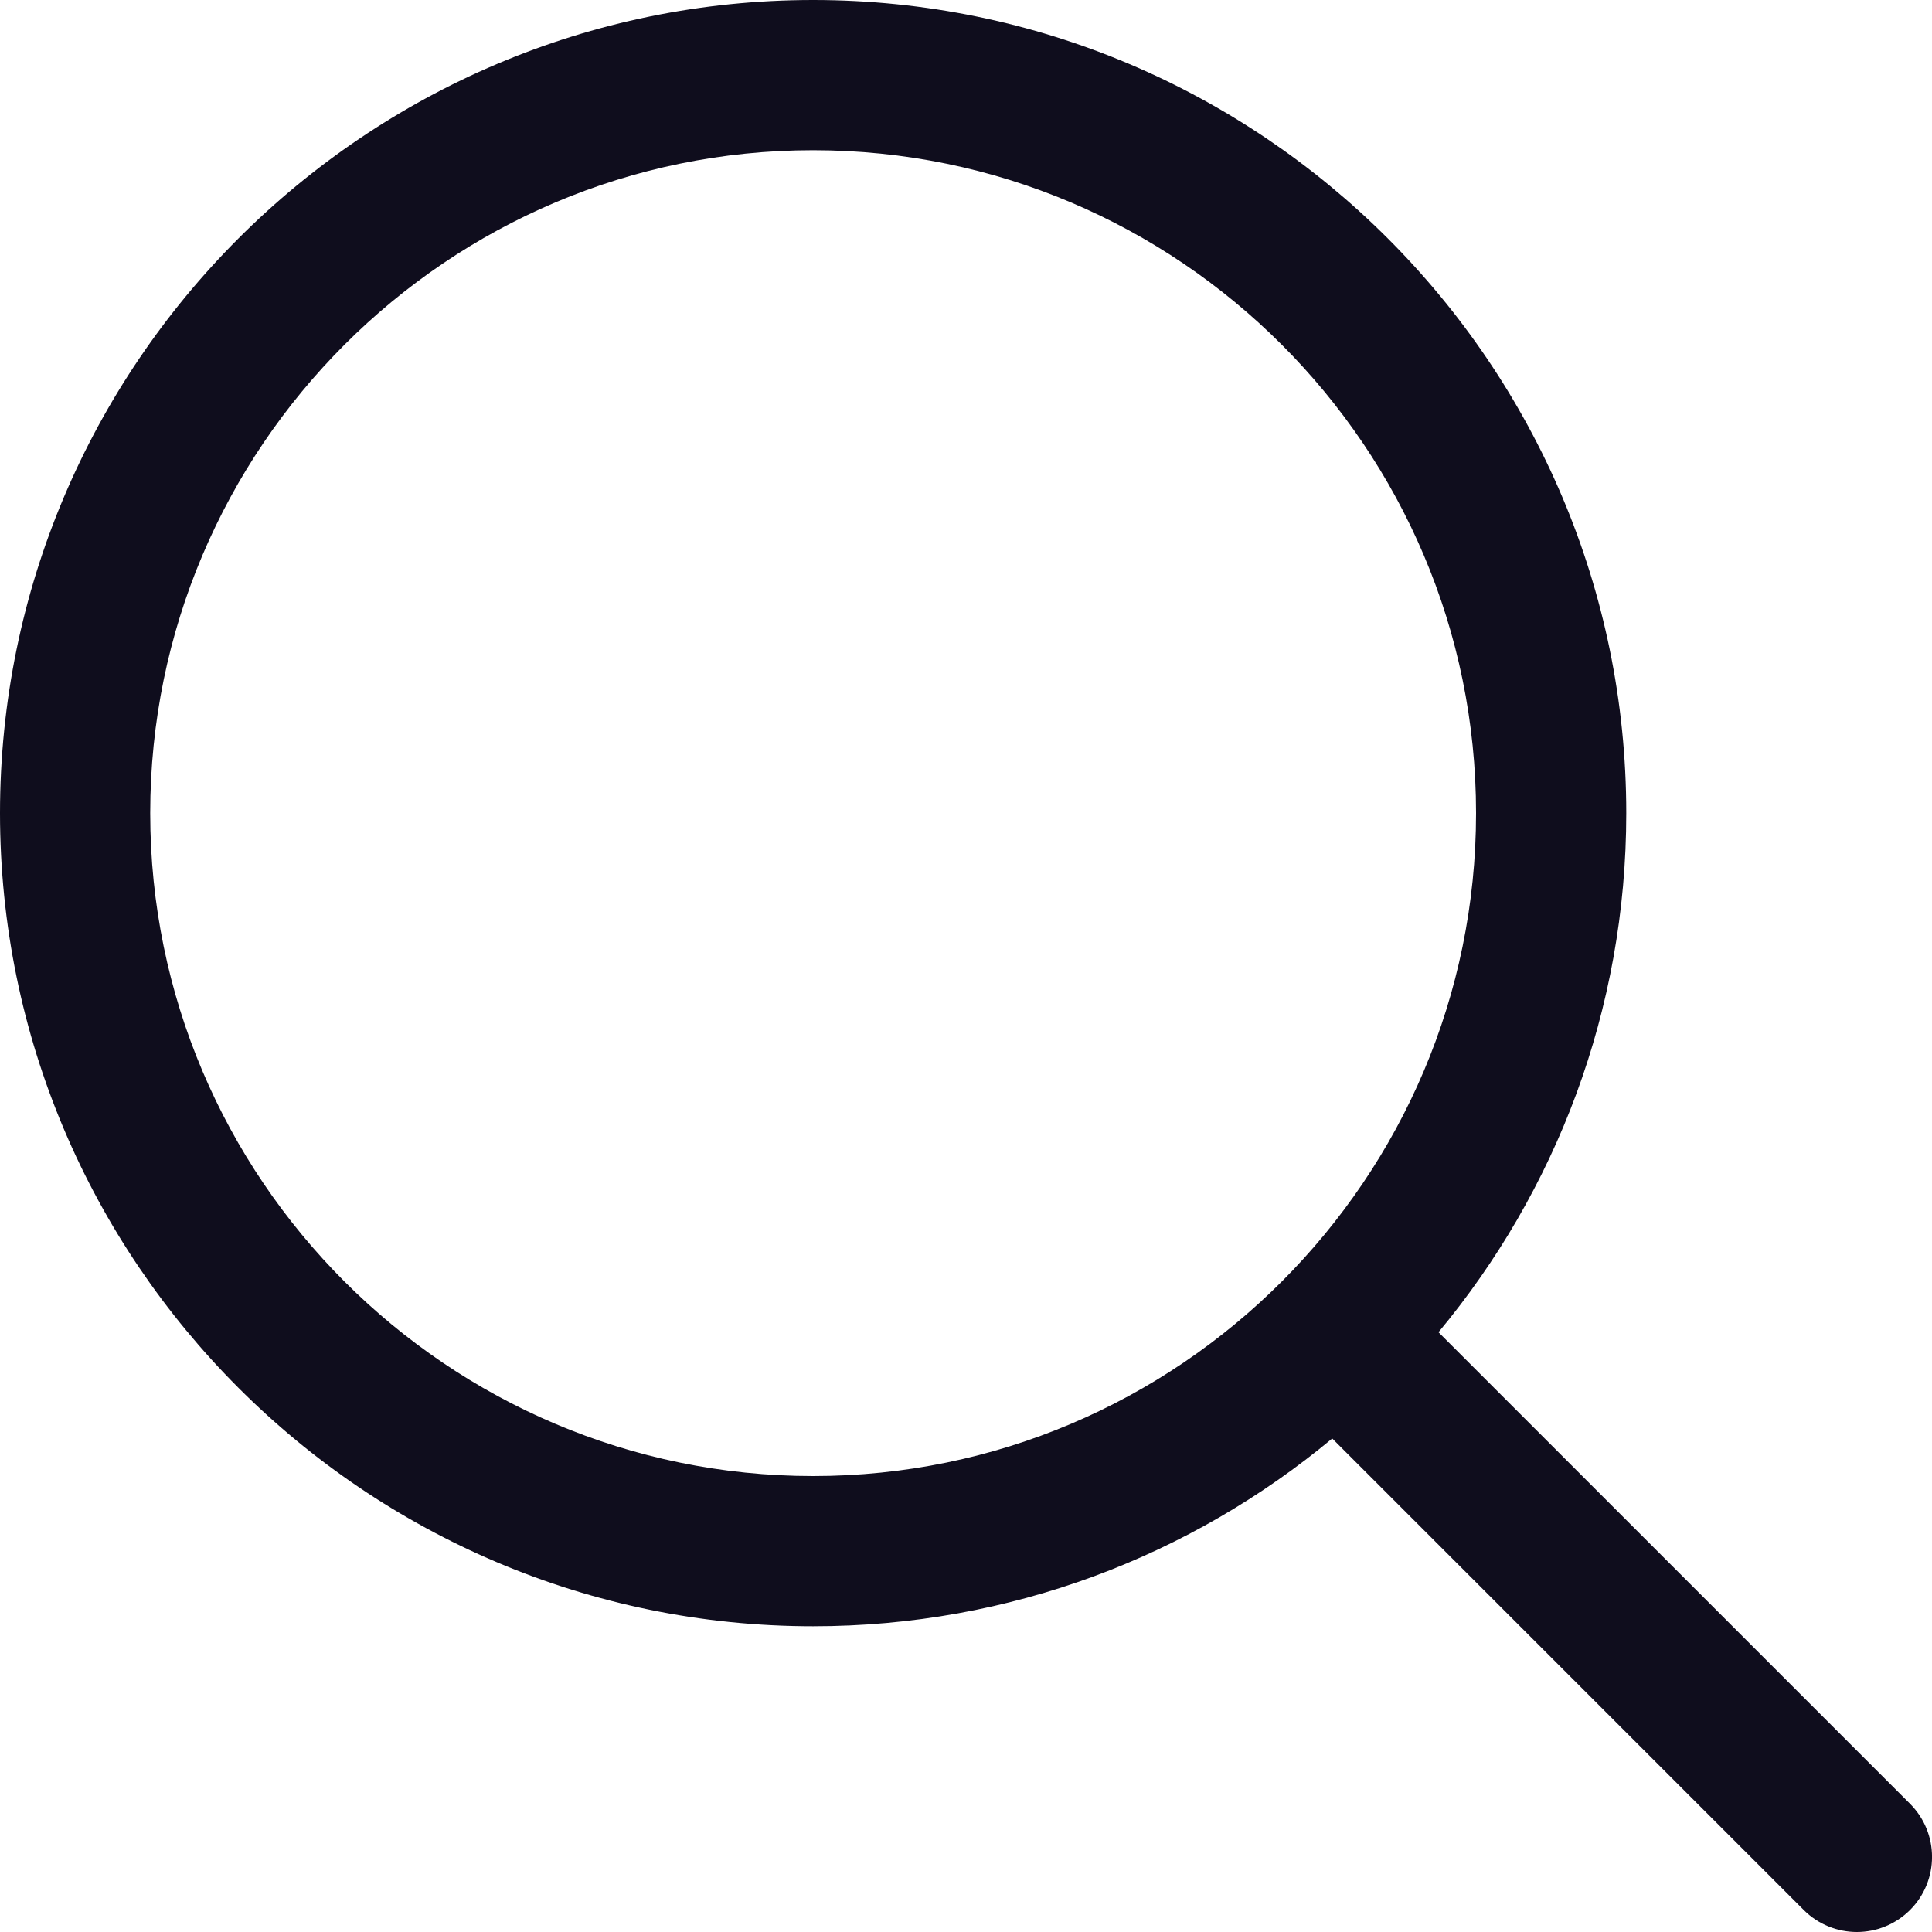 <svg width="16" height="16" viewBox="0 0 16 16" fill="none" xmlns="http://www.w3.org/2000/svg">
<g clip-path="url(#clip0_83_954)">
<path d="M15.818 14.938L11.913 11.033C12.884 9.866 13.468 8.367 13.468 6.734C13.468 3.021 10.447 0 6.734 0C3.021 0 0 3.021 0 6.734C0 10.447 3.021 13.468 6.734 13.468C8.367 13.468 9.866 12.884 11.033 11.913L14.938 15.818C15.059 15.939 15.219 16 15.378 16C15.537 16 15.696 15.939 15.818 15.818C16.061 15.575 16.061 15.181 15.818 14.938ZM1.244 6.734C1.244 3.707 3.707 1.244 6.734 1.244C9.761 1.244 12.224 3.707 12.224 6.734C12.224 9.761 9.761 12.224 6.734 12.224C3.707 12.224 1.244 9.761 1.244 6.734Z" fill="#0F0D1D"/>
</g>
<defs>
<clipPath id="clip0_83_954">
<rect width="16" height="16" fill="white"/>
</clipPath>
</defs>
</svg>
